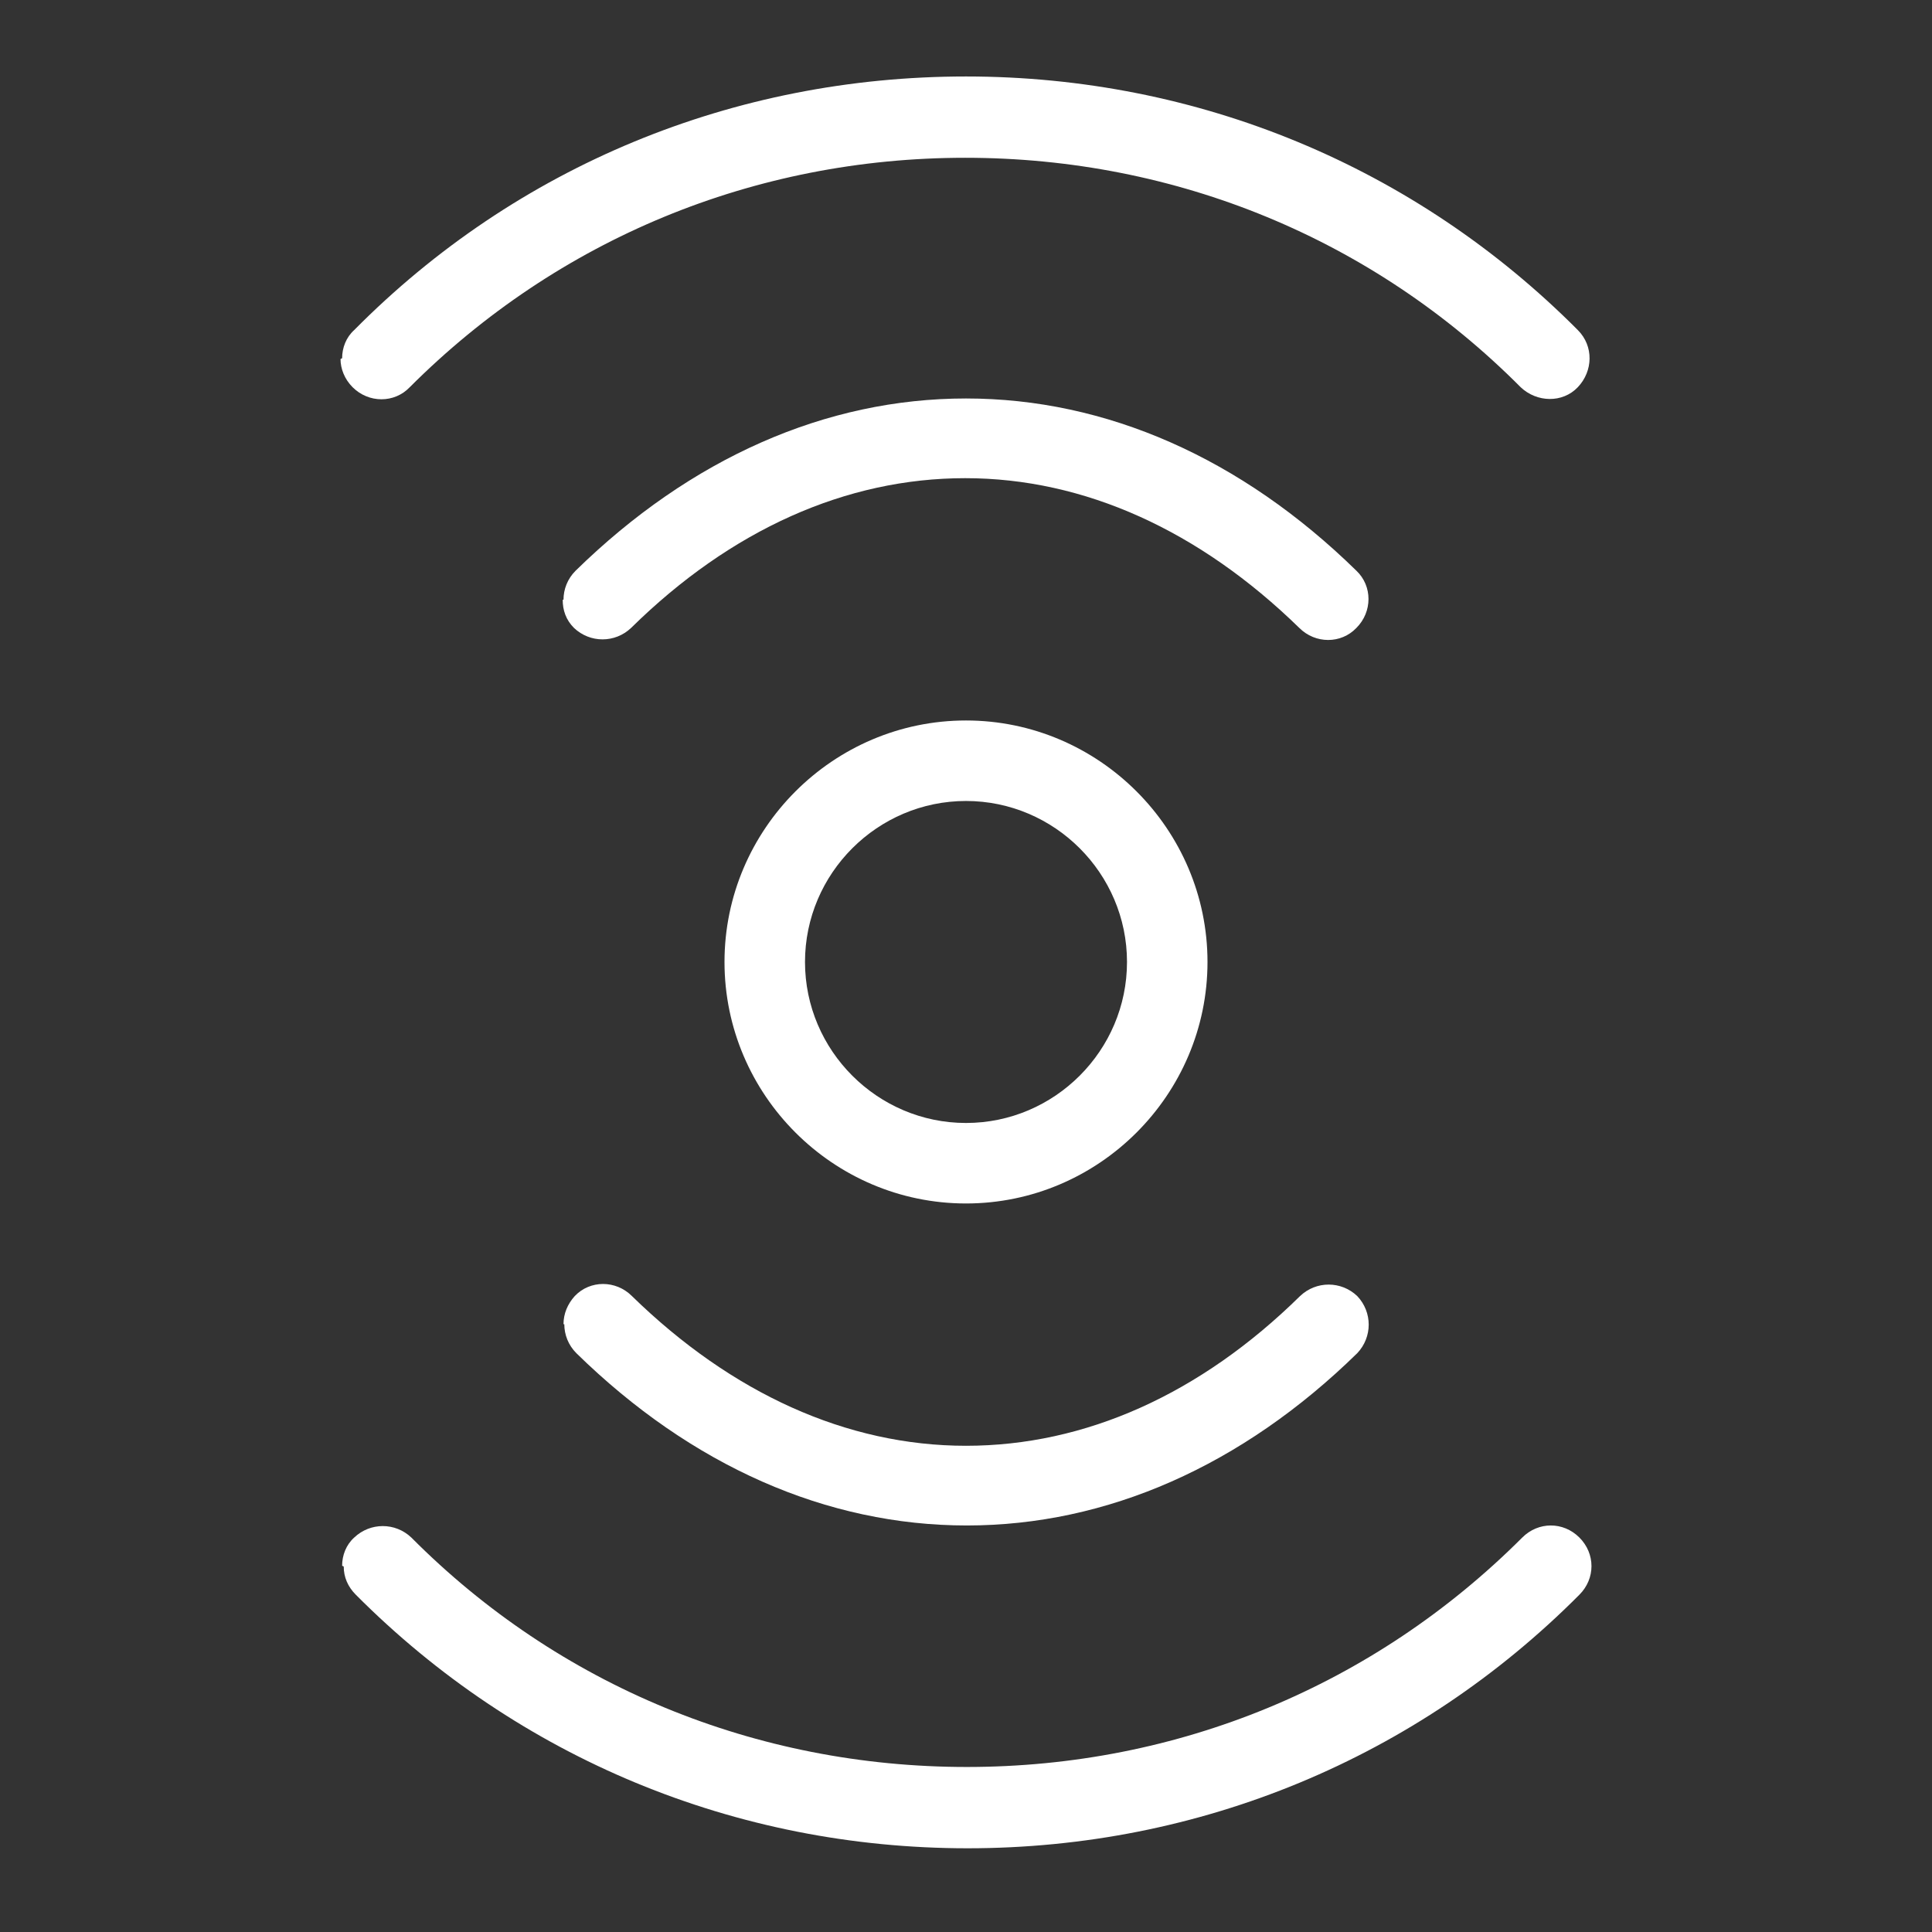 <?xml version="1.0" encoding="UTF-8"?><svg id="Capa_2" xmlns="http://www.w3.org/2000/svg" viewBox="0 0 24 24"><rect x="0" y="0" width="24" height="24" fill="#333333" stroke="none"/><defs><style>.cls-1{fill:#fff;}.cls-2{fill:none;}</style></defs><g id="Capa_20"><rect class="cls-2" width="24" height="24"/></g><g id="Capa_18"><path class="cls-1" d="m9,11.95c0-1.65,1.35-3,3-3s3,1.35,3,3-1.35,3-3,3-3-1.35-3-3Zm5,0c0-1.1-.9-2-2-2s-2,.9-2,2,.9,2,2,2,2-.9,2-2Z"/><path class="cls-1" d="m4.25,4.45c0-.13.05-.26.15-.35C6.42,2.06,9.12.95,12,.95s5.58,1.12,7.6,3.15c.2.2.19.51,0,.71s-.51.19-.71,0c-1.83-1.84-4.28-2.85-6.9-2.85s-5.06,1.01-6.9,2.85c-.19.2-.51.2-.71,0-.1-.1-.15-.23-.15-.35Z"/><path class="cls-1" d="m4.25,19.45c0-.13.05-.26.15-.35.2-.19.51-.19.71,0,1.83,1.84,4.28,2.85,6.9,2.85s5.06-1.01,6.9-2.85c.2-.2.51-.2.71,0,.2.2.2.51,0,.71-2.02,2.03-4.72,3.15-7.6,3.15s-5.58-1.12-7.6-3.15c-.1-.1-.15-.22-.15-.35Z"/><path class="cls-1" d="m7,16.45c0-.13.05-.25.14-.35.19-.2.51-.2.71,0,1.24,1.21,2.67,1.86,4.15,1.86s2.91-.64,4.15-1.86c.2-.19.51-.19.71,0,.19.2.19.51,0,.71-1.43,1.4-3.11,2.14-4.85,2.14s-3.42-.74-4.85-2.14c-.1-.1-.15-.23-.15-.36Z"/><path class="cls-1" d="m7,7.45c0-.13.05-.26.15-.36,1.43-1.4,3.11-2.14,4.85-2.14s3.42.74,4.85,2.14c.2.19.2.51,0,.71-.19.2-.51.2-.71,0-1.24-1.21-2.67-1.86-4.15-1.86s-2.91.64-4.15,1.86c-.2.19-.51.19-.71,0-.1-.1-.14-.22-.14-.35Z"/></g></svg>